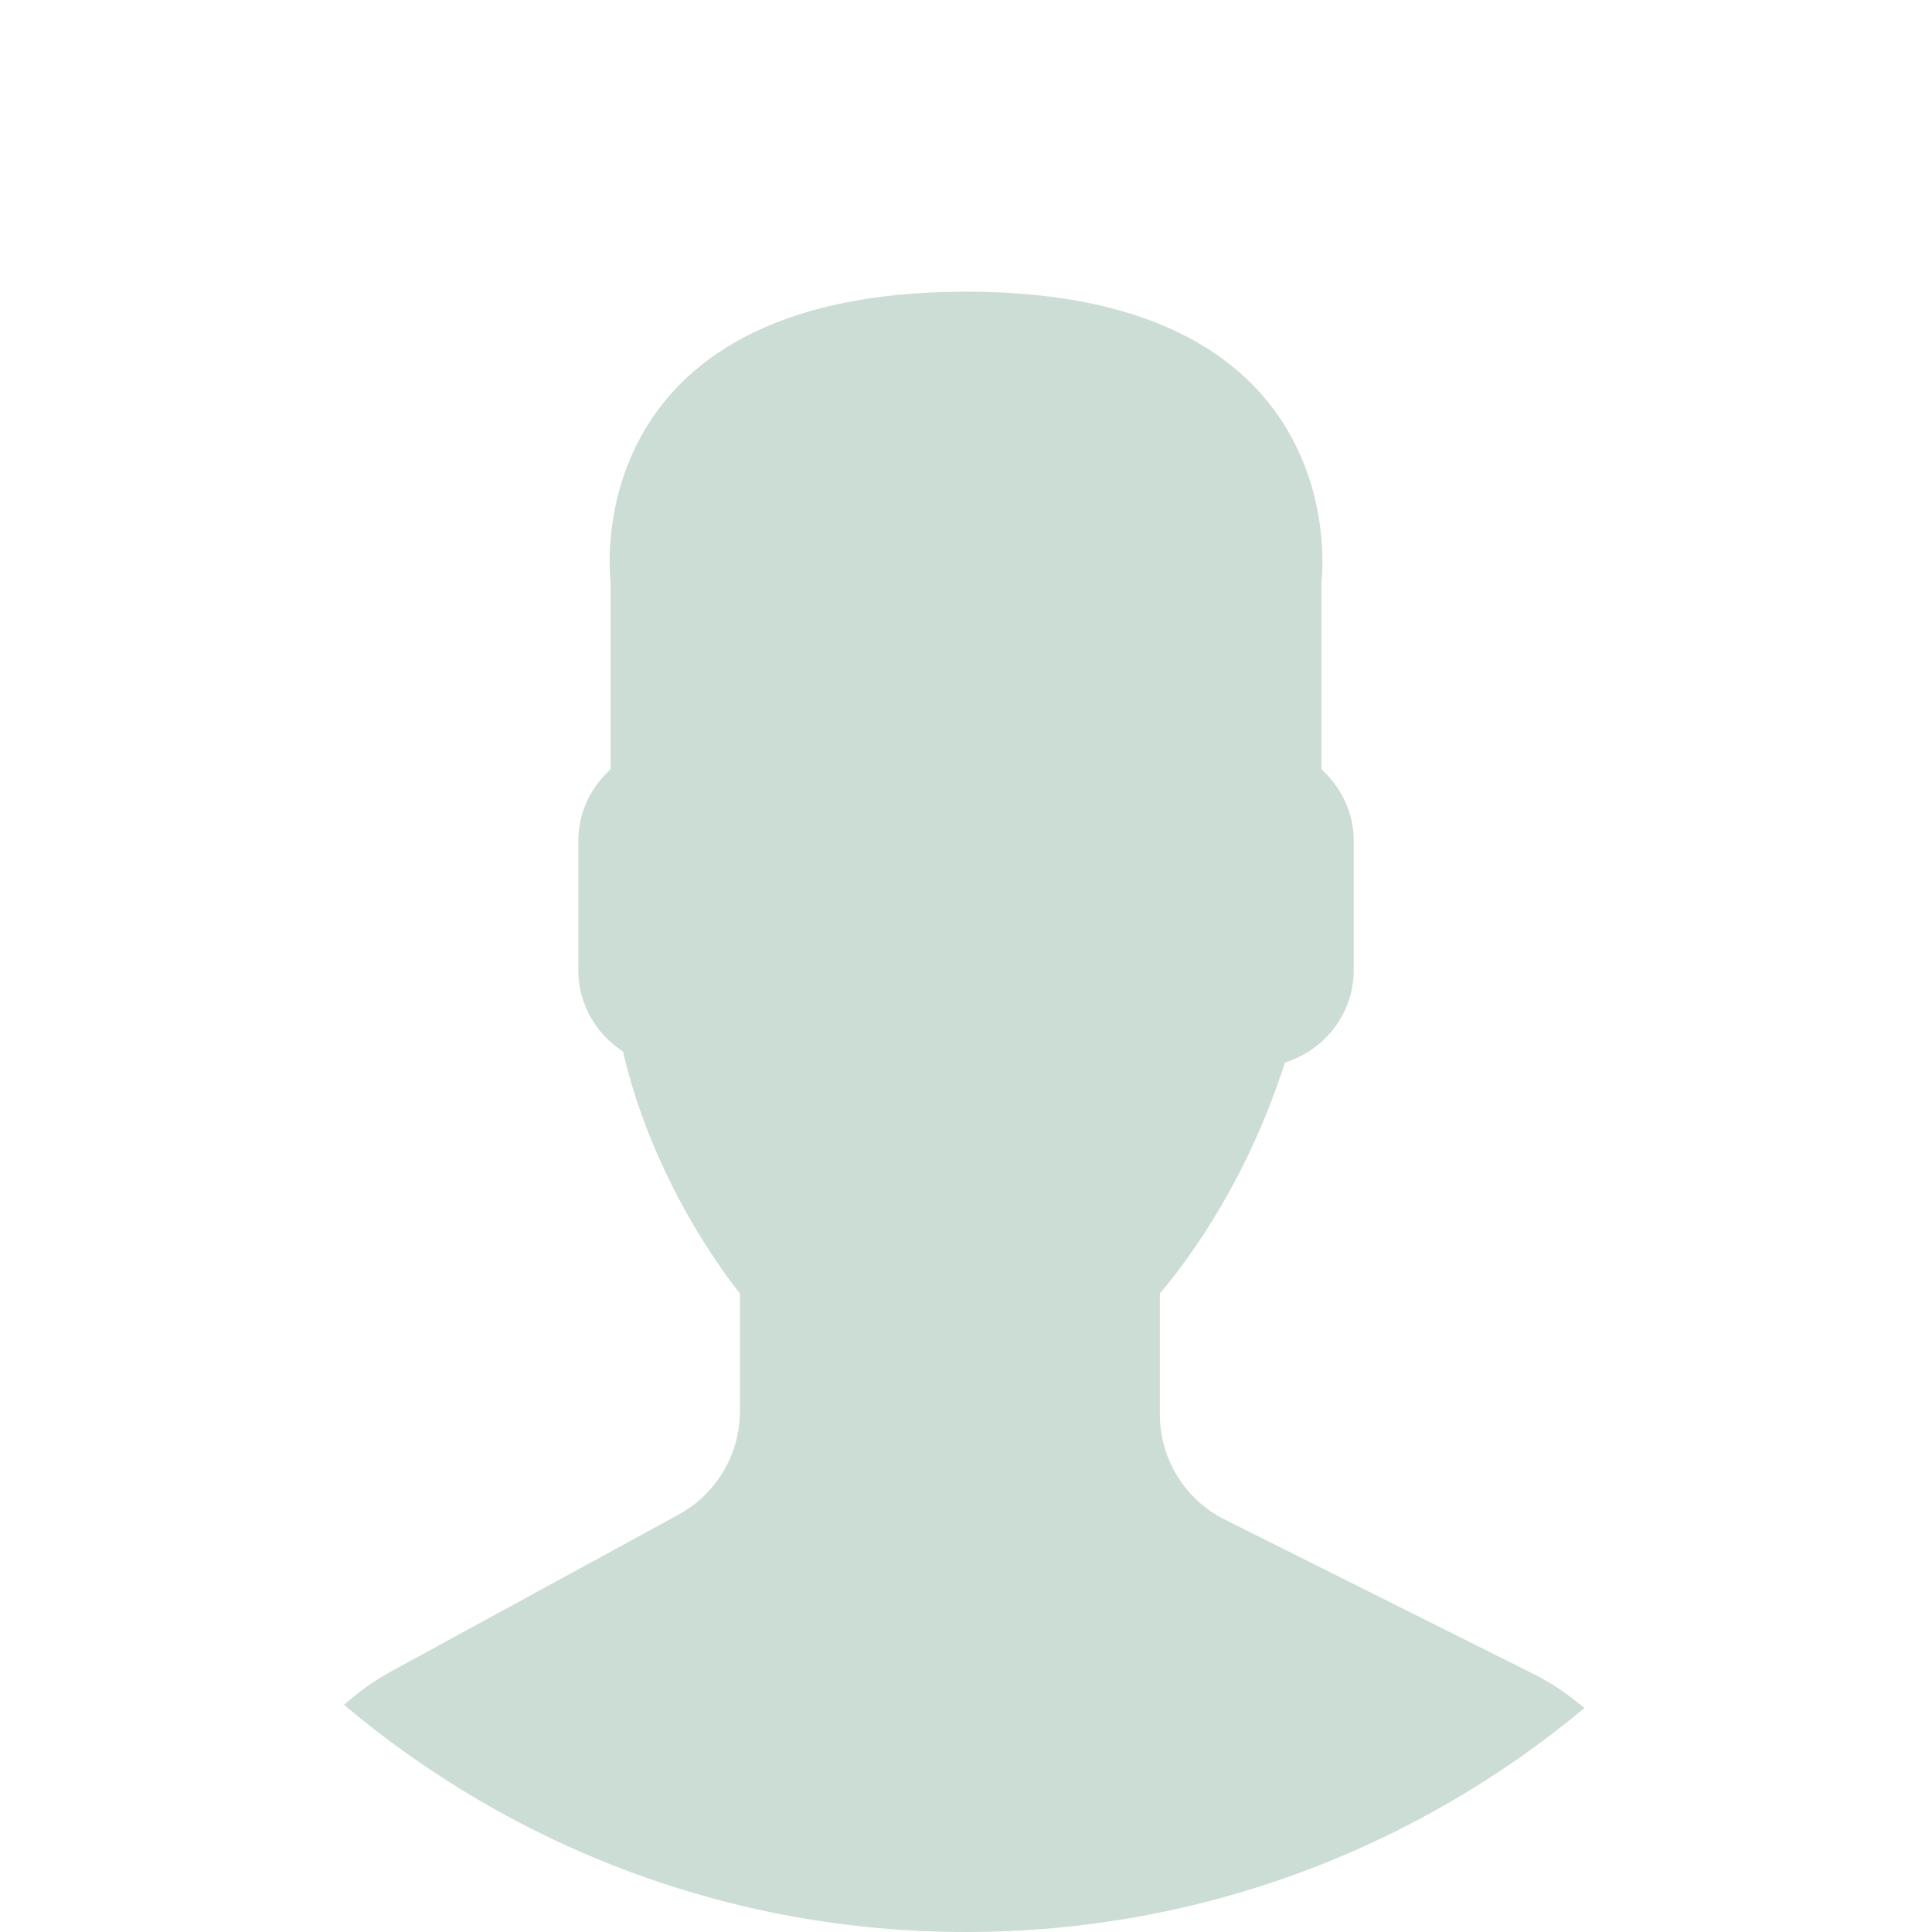 <svg width="35" height="35" viewBox="0 0 35 35" fill="none" xmlns="http://www.w3.org/2000/svg">
<g clip-path="url(#clip0)">
<path d="M12.292 27.44L7.07 30.288C6.764 30.455 6.488 30.661 6.232 30.884C9.276 33.451 13.206 35 17.5 35C21.762 35 25.667 33.474 28.703 30.943C28.423 30.706 28.119 30.494 27.782 30.326L22.191 27.53C21.468 27.169 21.012 26.431 21.012 25.623V23.43C21.169 23.251 21.349 23.021 21.541 22.749C22.303 21.673 22.879 20.489 23.279 19.247C23.996 19.026 24.524 18.363 24.524 17.576V15.234C24.524 14.719 24.295 14.259 23.939 13.937V10.552C23.939 10.552 24.635 5.284 17.501 5.284C10.367 5.284 11.062 10.552 11.062 10.552V13.937C10.705 14.259 10.477 14.719 10.477 15.234V17.576C10.477 18.193 10.801 18.736 11.287 19.049C11.872 21.596 13.404 23.43 13.404 23.43V25.569C13.403 26.348 12.976 27.066 12.292 27.44Z" fill="#005930" fill-opacity="0.2"/>
</g>
<defs>
<clipPath id="clip0">
<rect width="35" height="35" fill="white"/>
</clipPath>
</defs>
</svg>
